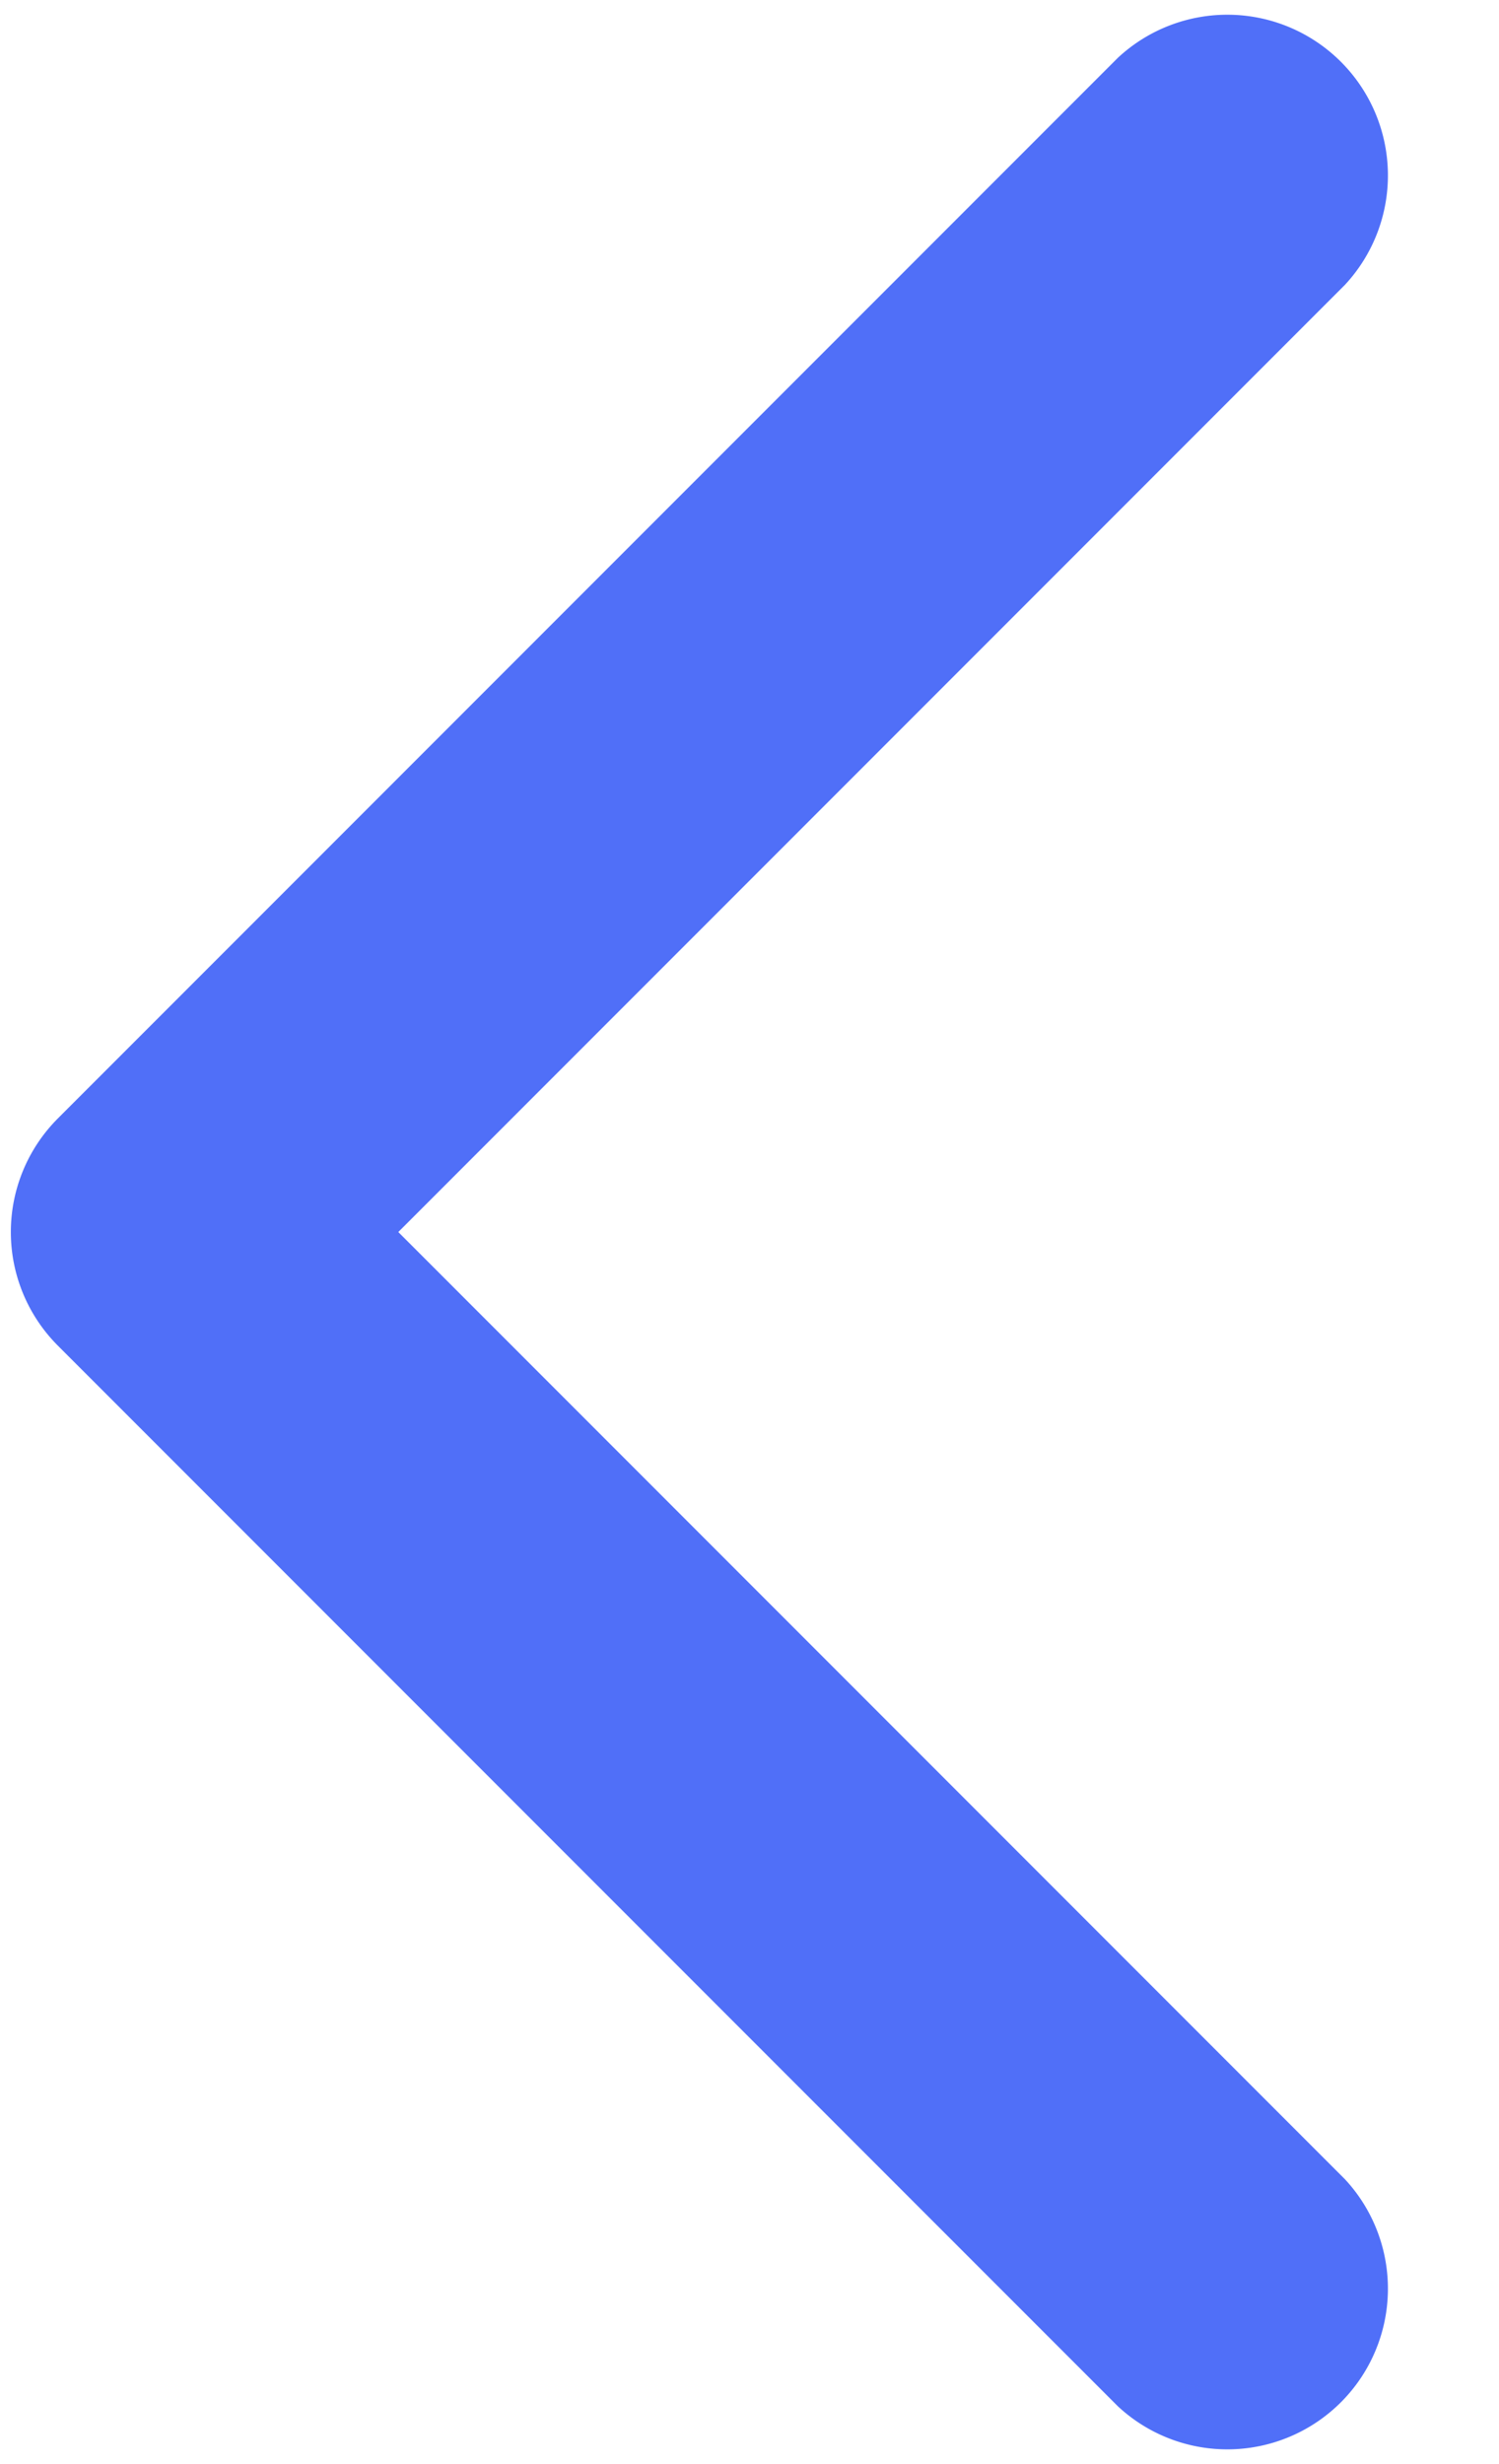 <svg xmlns="http://www.w3.org/2000/svg" width="14" height="23" viewBox="0 0 14 23"><path fill="#506ff8" d="M10.44.54a1.5 1.5 0 0 1 2.12 2.12L3.72 11.5l8.84 8.84a1.5 1.5 0 0 1-2.12 2.12l-9.9-9.9a1.5 1.5 0 0 1 0-2.12z"/></svg>